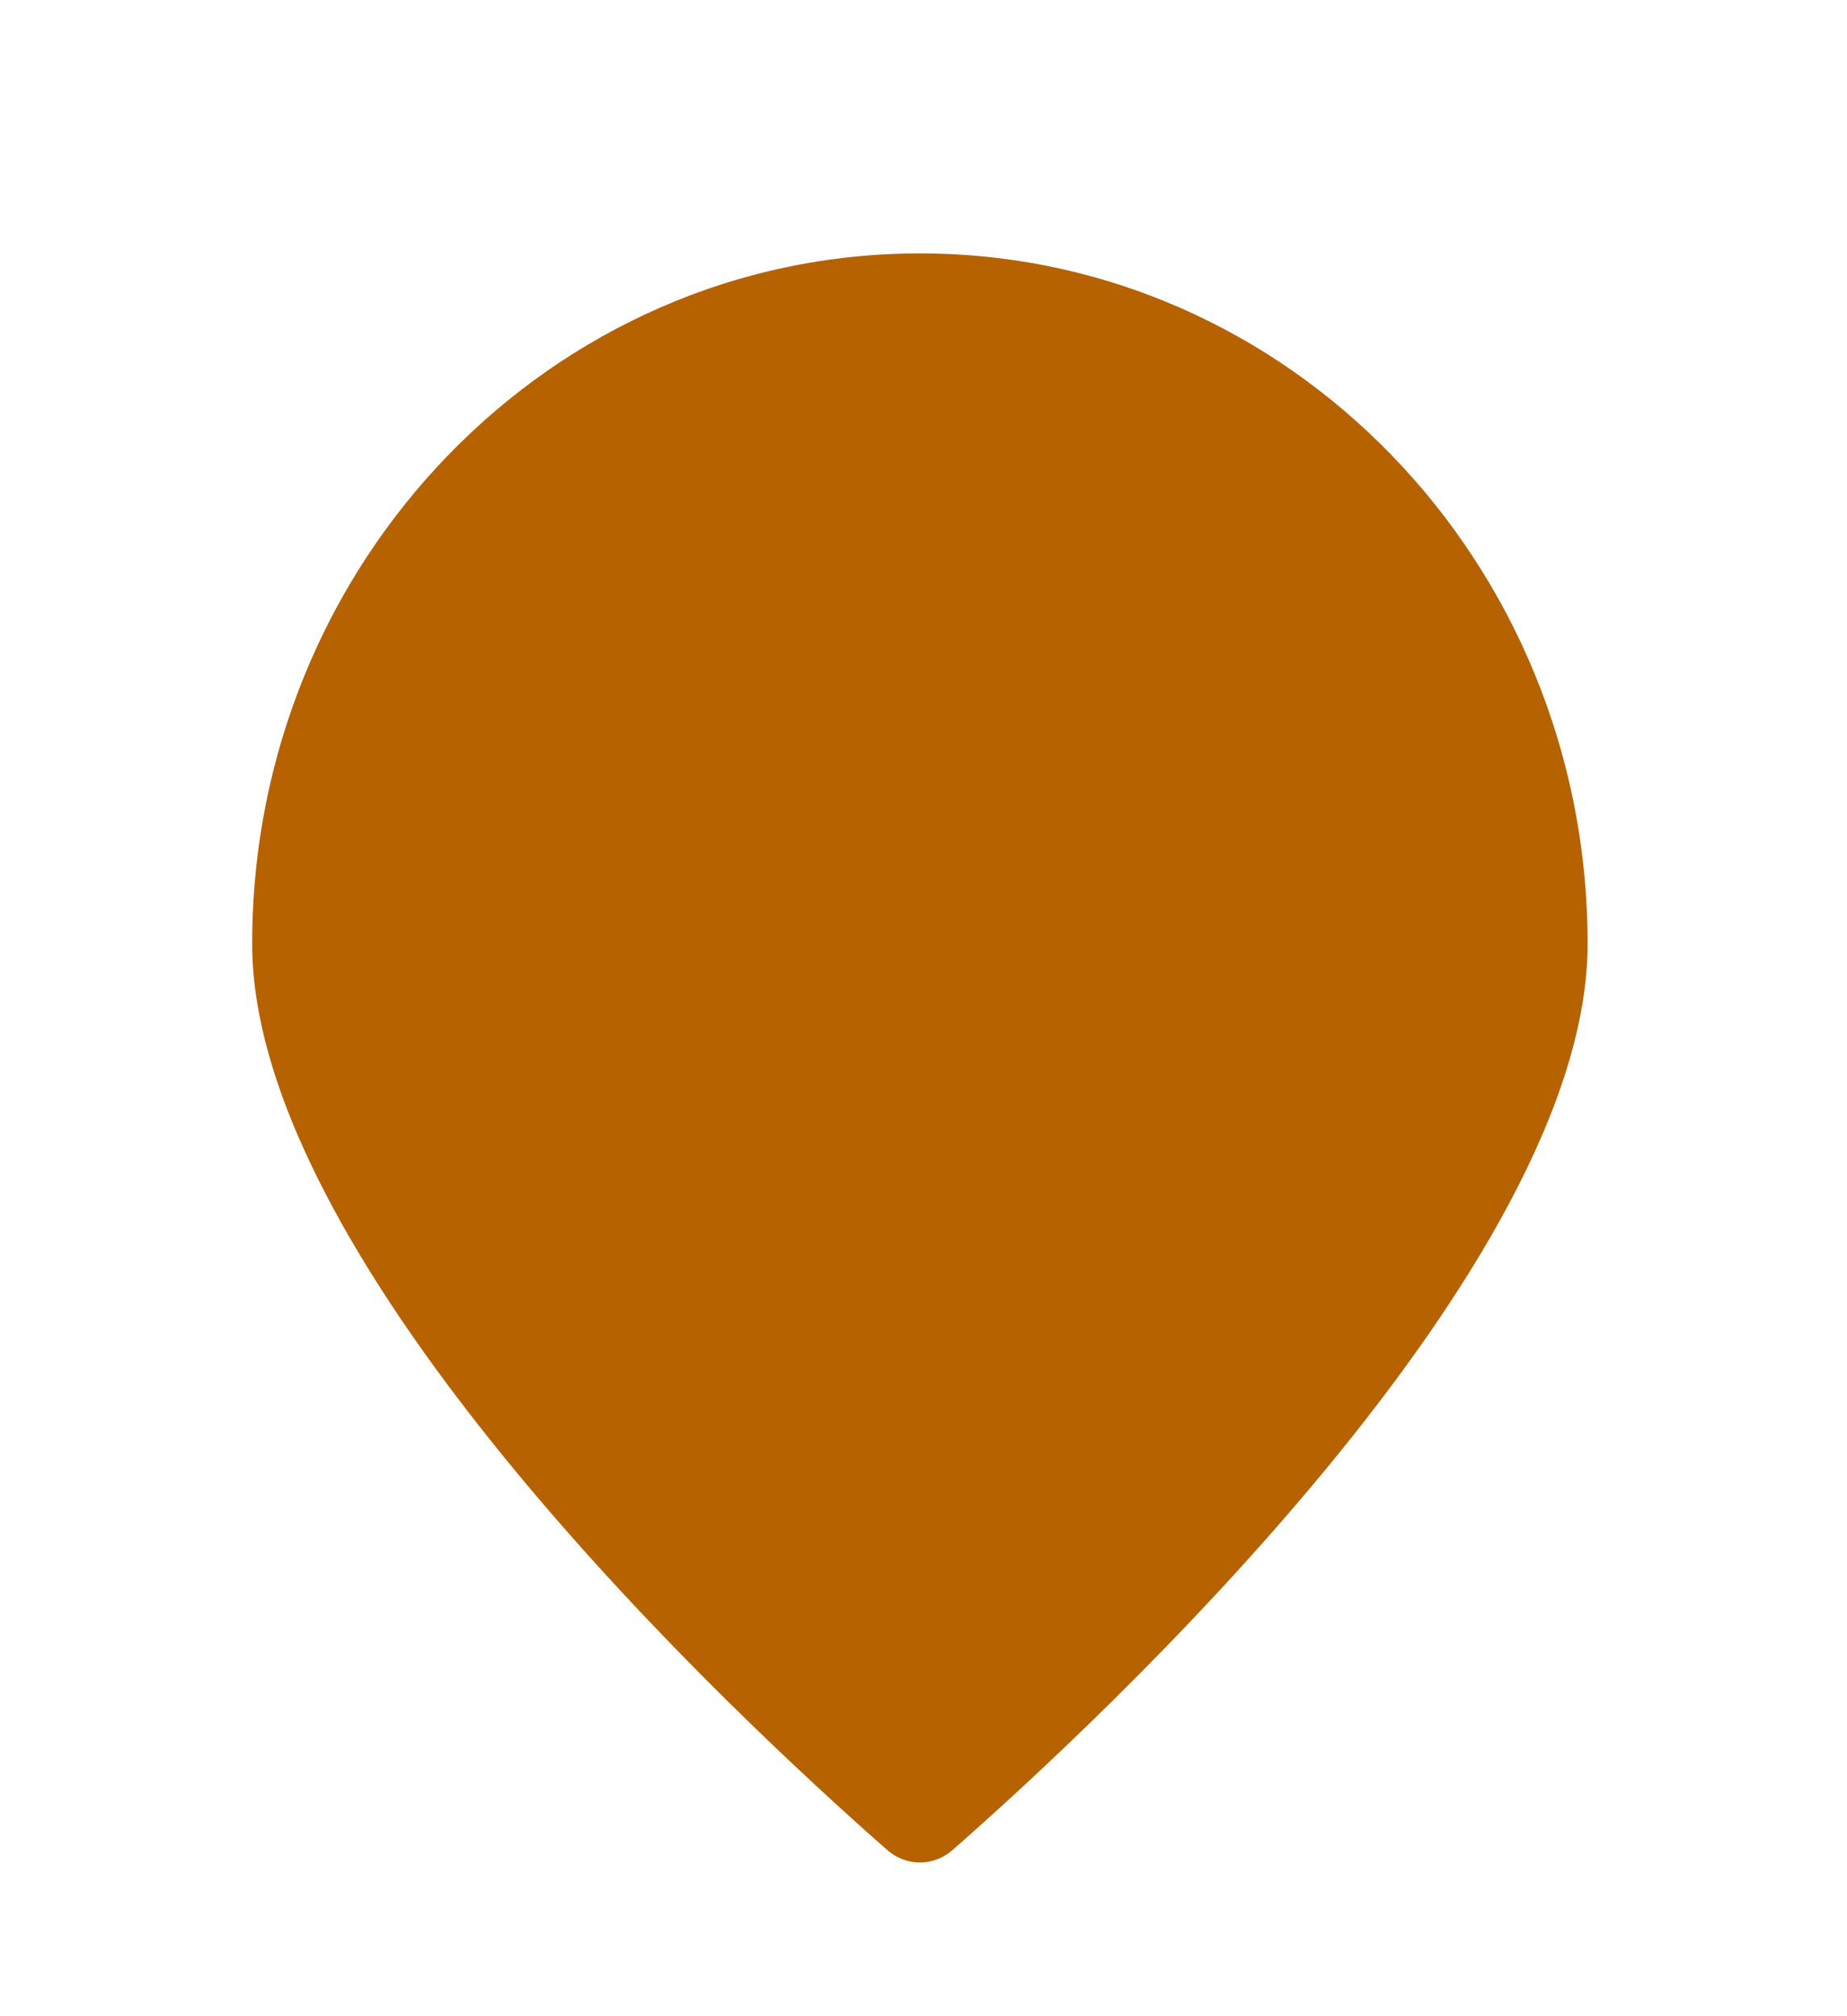 <svg width="33" height="36" viewBox="0 0 33 36" fill="none" xmlns="http://www.w3.org/2000/svg">
<g filter="url(#filter0_d_710_369)">
<path d="M17.505 32.115L17.505 32.115C16.887 32.657 15.985 32.657 15.366 32.115L15.366 32.115C14.029 30.942 11.15 28.305 8.602 25.215C7.328 23.67 6.127 22 5.243 20.333C4.361 18.672 3.772 16.975 3.772 15.384C3.772 8.172 9.441 2.324 16.436 2.324C23.43 2.324 29.099 8.172 29.099 15.384C29.099 16.975 28.51 18.672 27.628 20.333C26.744 22 25.543 23.67 24.269 25.215C21.721 28.305 18.843 30.942 17.505 32.115Z" fill="#B66200" stroke="white" stroke-width="1.467"/>
</g>
<defs>
<filter id="filter0_d_710_369" x="0.839" y="0.857" width="31.193" height="36.064" filterUnits="userSpaceOnUse" color-interpolation-filters="sRGB">
<feFlood flood-opacity="0" result="BackgroundImageFix"/>
<feColorMatrix in="SourceAlpha" type="matrix" values="0 0 0 0 0 0 0 0 0 0 0 0 0 0 0 0 0 0 127 0" result="hardAlpha"/>
<feOffset dy="1.467"/>
<feGaussianBlur stdDeviation="1.1"/>
<feComposite in2="hardAlpha" operator="out"/>
<feColorMatrix type="matrix" values="0 0 0 0 0 0 0 0 0 0 0 0 0 0 0 0 0 0 0.3 0"/>
<feBlend mode="normal" in2="BackgroundImageFix" result="effect1_dropShadow_710_369"/>
<feBlend mode="normal" in="SourceGraphic" in2="effect1_dropShadow_710_369" result="shape"/>
</filter>
</defs>
</svg>

